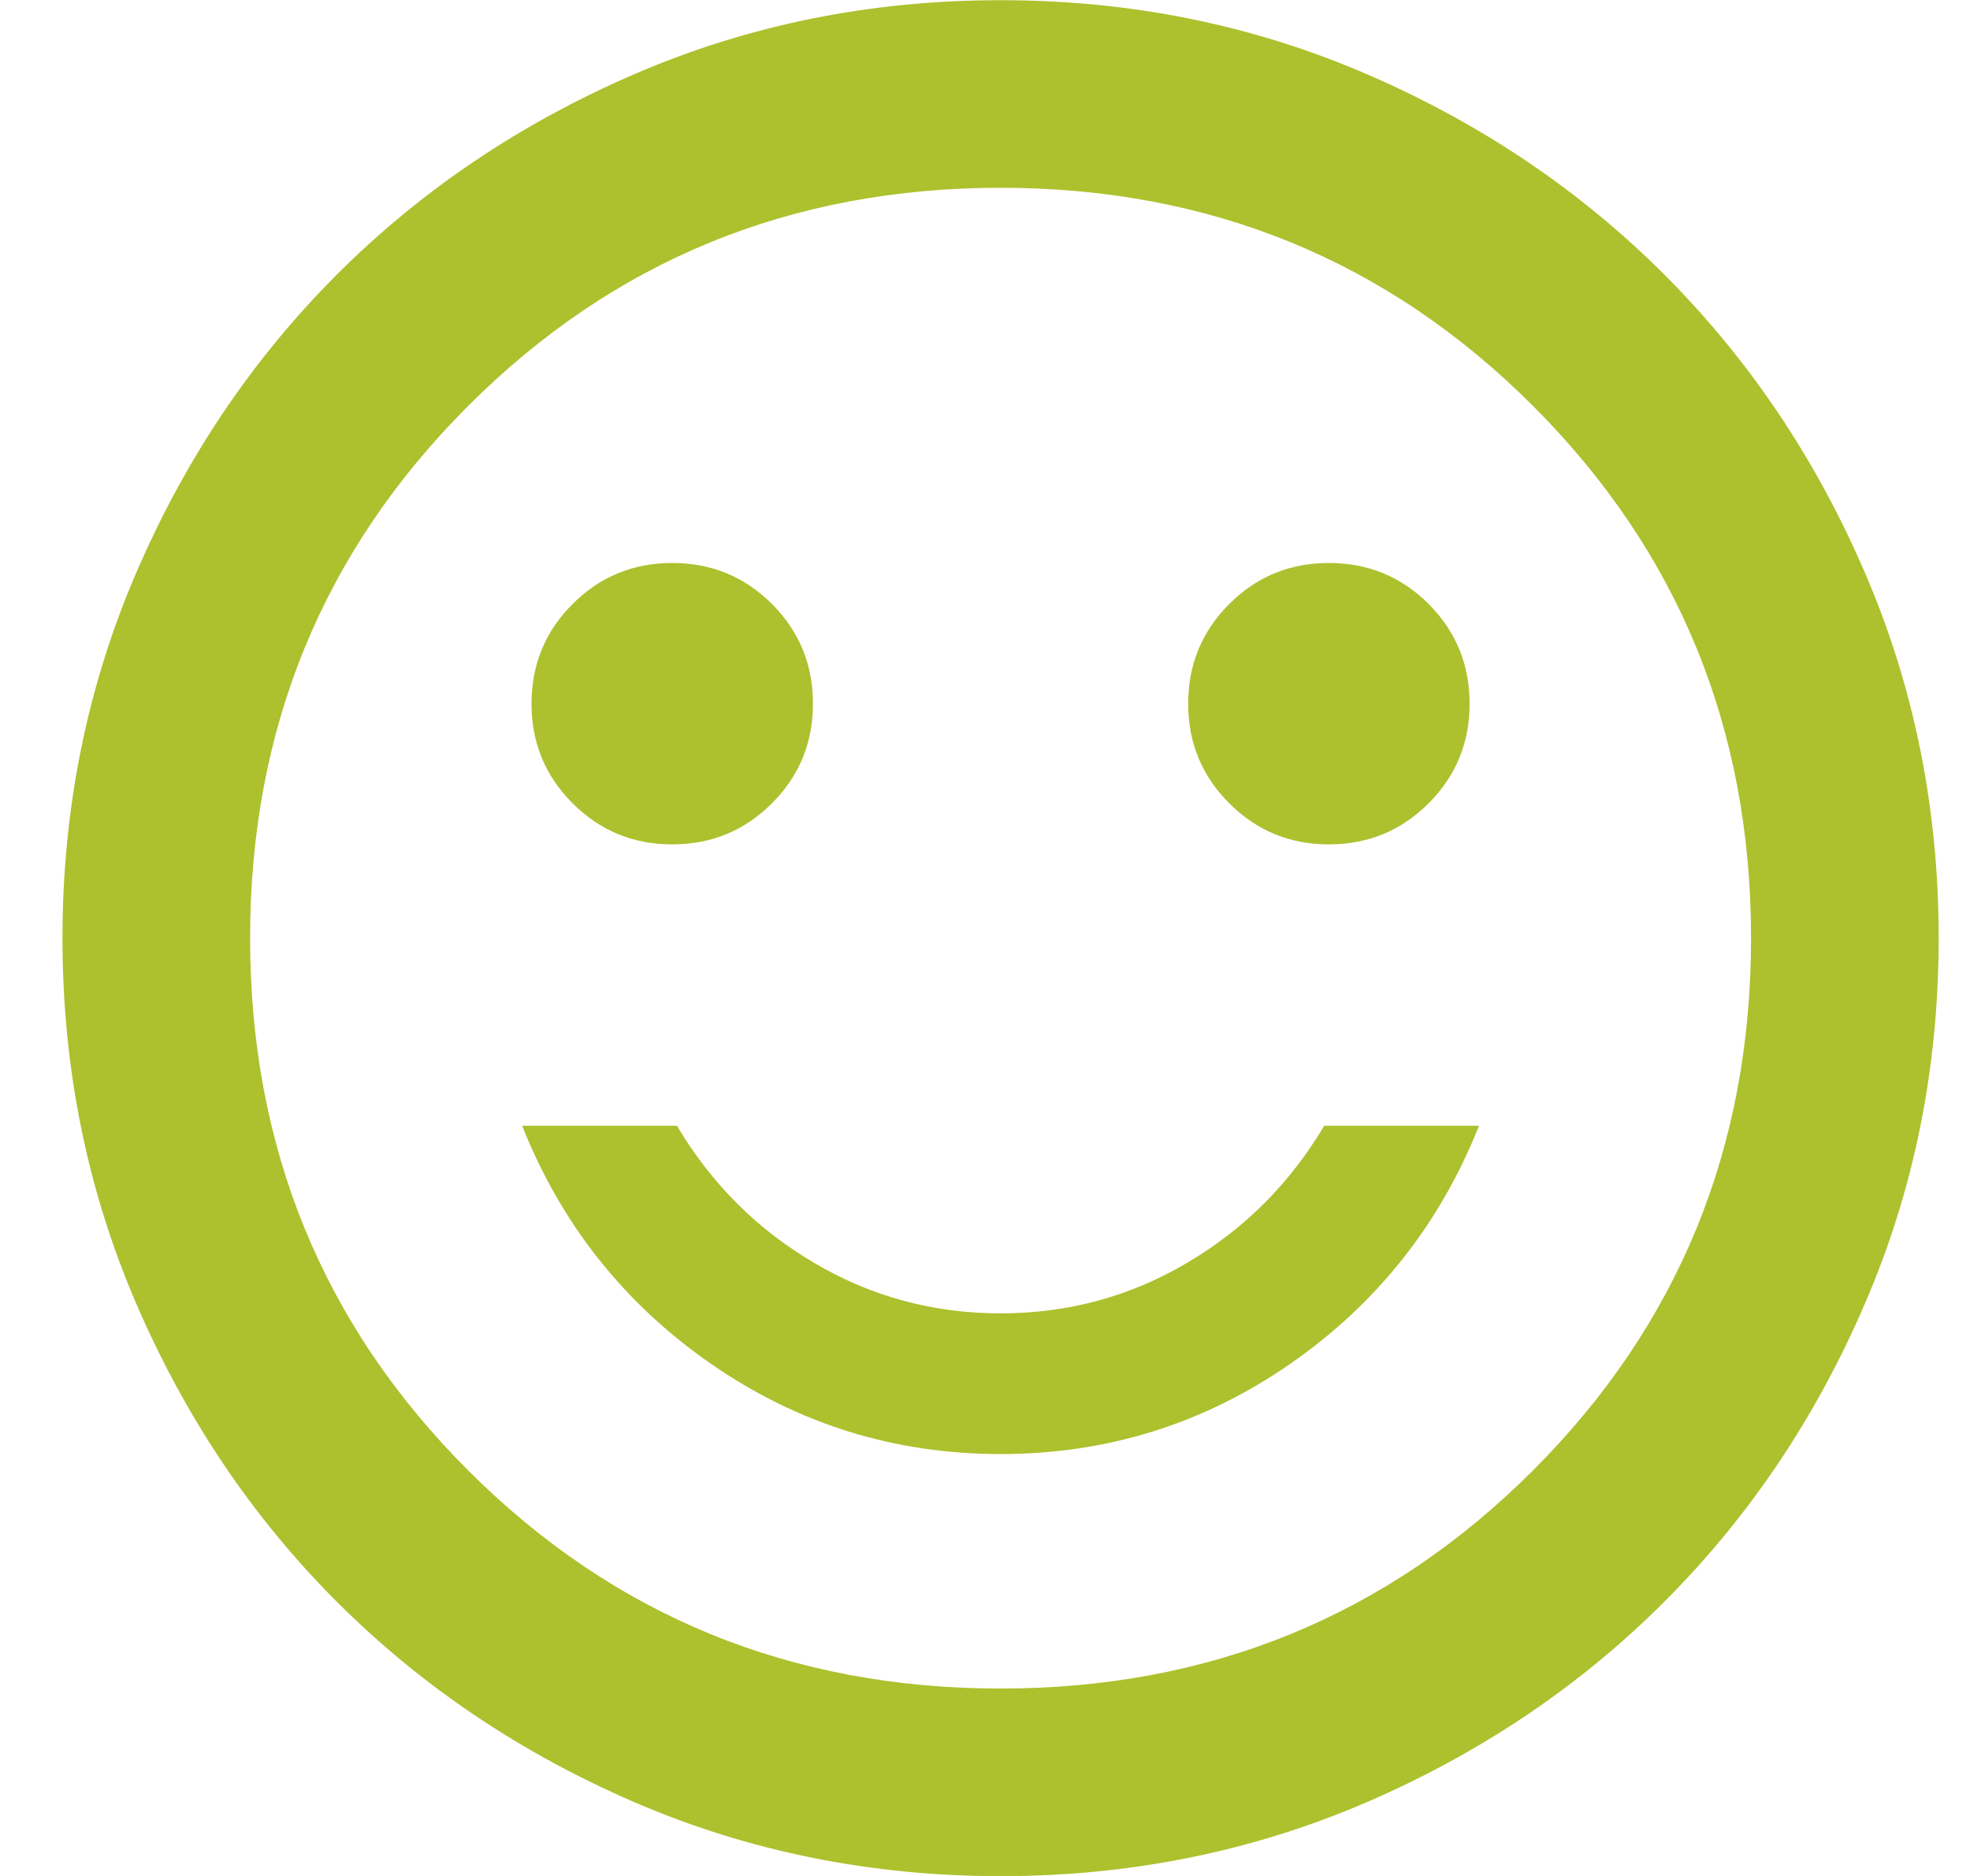 <svg width="21" height="20" viewBox="0 0 21 20" fill="none" xmlns="http://www.w3.org/2000/svg">
<path d="M14.166 9.002C14.583 9.002 14.937 8.856 15.229 8.564C15.52 8.273 15.666 7.919 15.666 7.502C15.666 7.085 15.52 6.731 15.229 6.439C14.937 6.148 14.583 6.002 14.166 6.002C13.749 6.002 13.395 6.148 13.104 6.439C12.812 6.731 12.666 7.085 12.666 7.502C12.666 7.919 12.812 8.273 13.104 8.564C13.395 8.856 13.749 9.002 14.166 9.002ZM7.166 9.002C7.583 9.002 7.937 8.856 8.229 8.564C8.52 8.273 8.666 7.919 8.666 7.502C8.666 7.085 8.52 6.731 8.229 6.439C7.937 6.148 7.583 6.002 7.166 6.002C6.749 6.002 6.395 6.148 6.104 6.439C5.812 6.731 5.666 7.085 5.666 7.502C5.666 7.919 5.812 8.273 6.104 8.564C6.395 8.856 6.749 9.002 7.166 9.002ZM10.666 15.502C11.799 15.502 12.829 15.181 13.754 14.54C14.678 13.898 15.349 13.052 15.766 12.002H14.116C13.749 12.619 13.262 13.106 12.653 13.464C12.045 13.823 11.383 14.002 10.666 14.002C9.949 14.002 9.287 13.823 8.679 13.464C8.07 13.106 7.583 12.619 7.216 12.002H5.566C5.983 13.052 6.654 13.898 7.579 14.54C8.504 15.181 9.533 15.502 10.666 15.502ZM10.666 20.002C9.283 20.002 7.983 19.739 6.766 19.215C5.549 18.689 4.491 17.977 3.591 17.077C2.691 16.177 1.979 15.119 1.454 13.902C0.929 12.685 0.666 11.385 0.666 10.002C0.666 8.619 0.929 7.319 1.454 6.102C1.979 4.885 2.691 3.827 3.591 2.927C4.491 2.027 5.549 1.314 6.766 0.789C7.983 0.264 9.283 0.002 10.666 0.002C12.049 0.002 13.349 0.264 14.566 0.789C15.783 1.314 16.841 2.027 17.741 2.927C18.641 3.827 19.354 4.885 19.878 6.102C20.404 7.319 20.666 8.619 20.666 10.002C20.666 11.385 20.404 12.685 19.878 13.902C19.354 15.119 18.641 16.177 17.741 17.077C16.841 17.977 15.783 18.689 14.566 19.215C13.349 19.739 12.049 20.002 10.666 20.002ZM10.666 18.002C12.899 18.002 14.791 17.227 16.341 15.677C17.891 14.127 18.666 12.235 18.666 10.002C18.666 7.769 17.891 5.877 16.341 4.327C14.791 2.777 12.899 2.002 10.666 2.002C8.433 2.002 6.541 2.777 4.991 4.327C3.441 5.877 2.666 7.769 2.666 10.002C2.666 12.235 3.441 14.127 4.991 15.677C6.541 17.227 8.433 18.002 10.666 18.002Z" fill="#ACC12D"/>
</svg>
